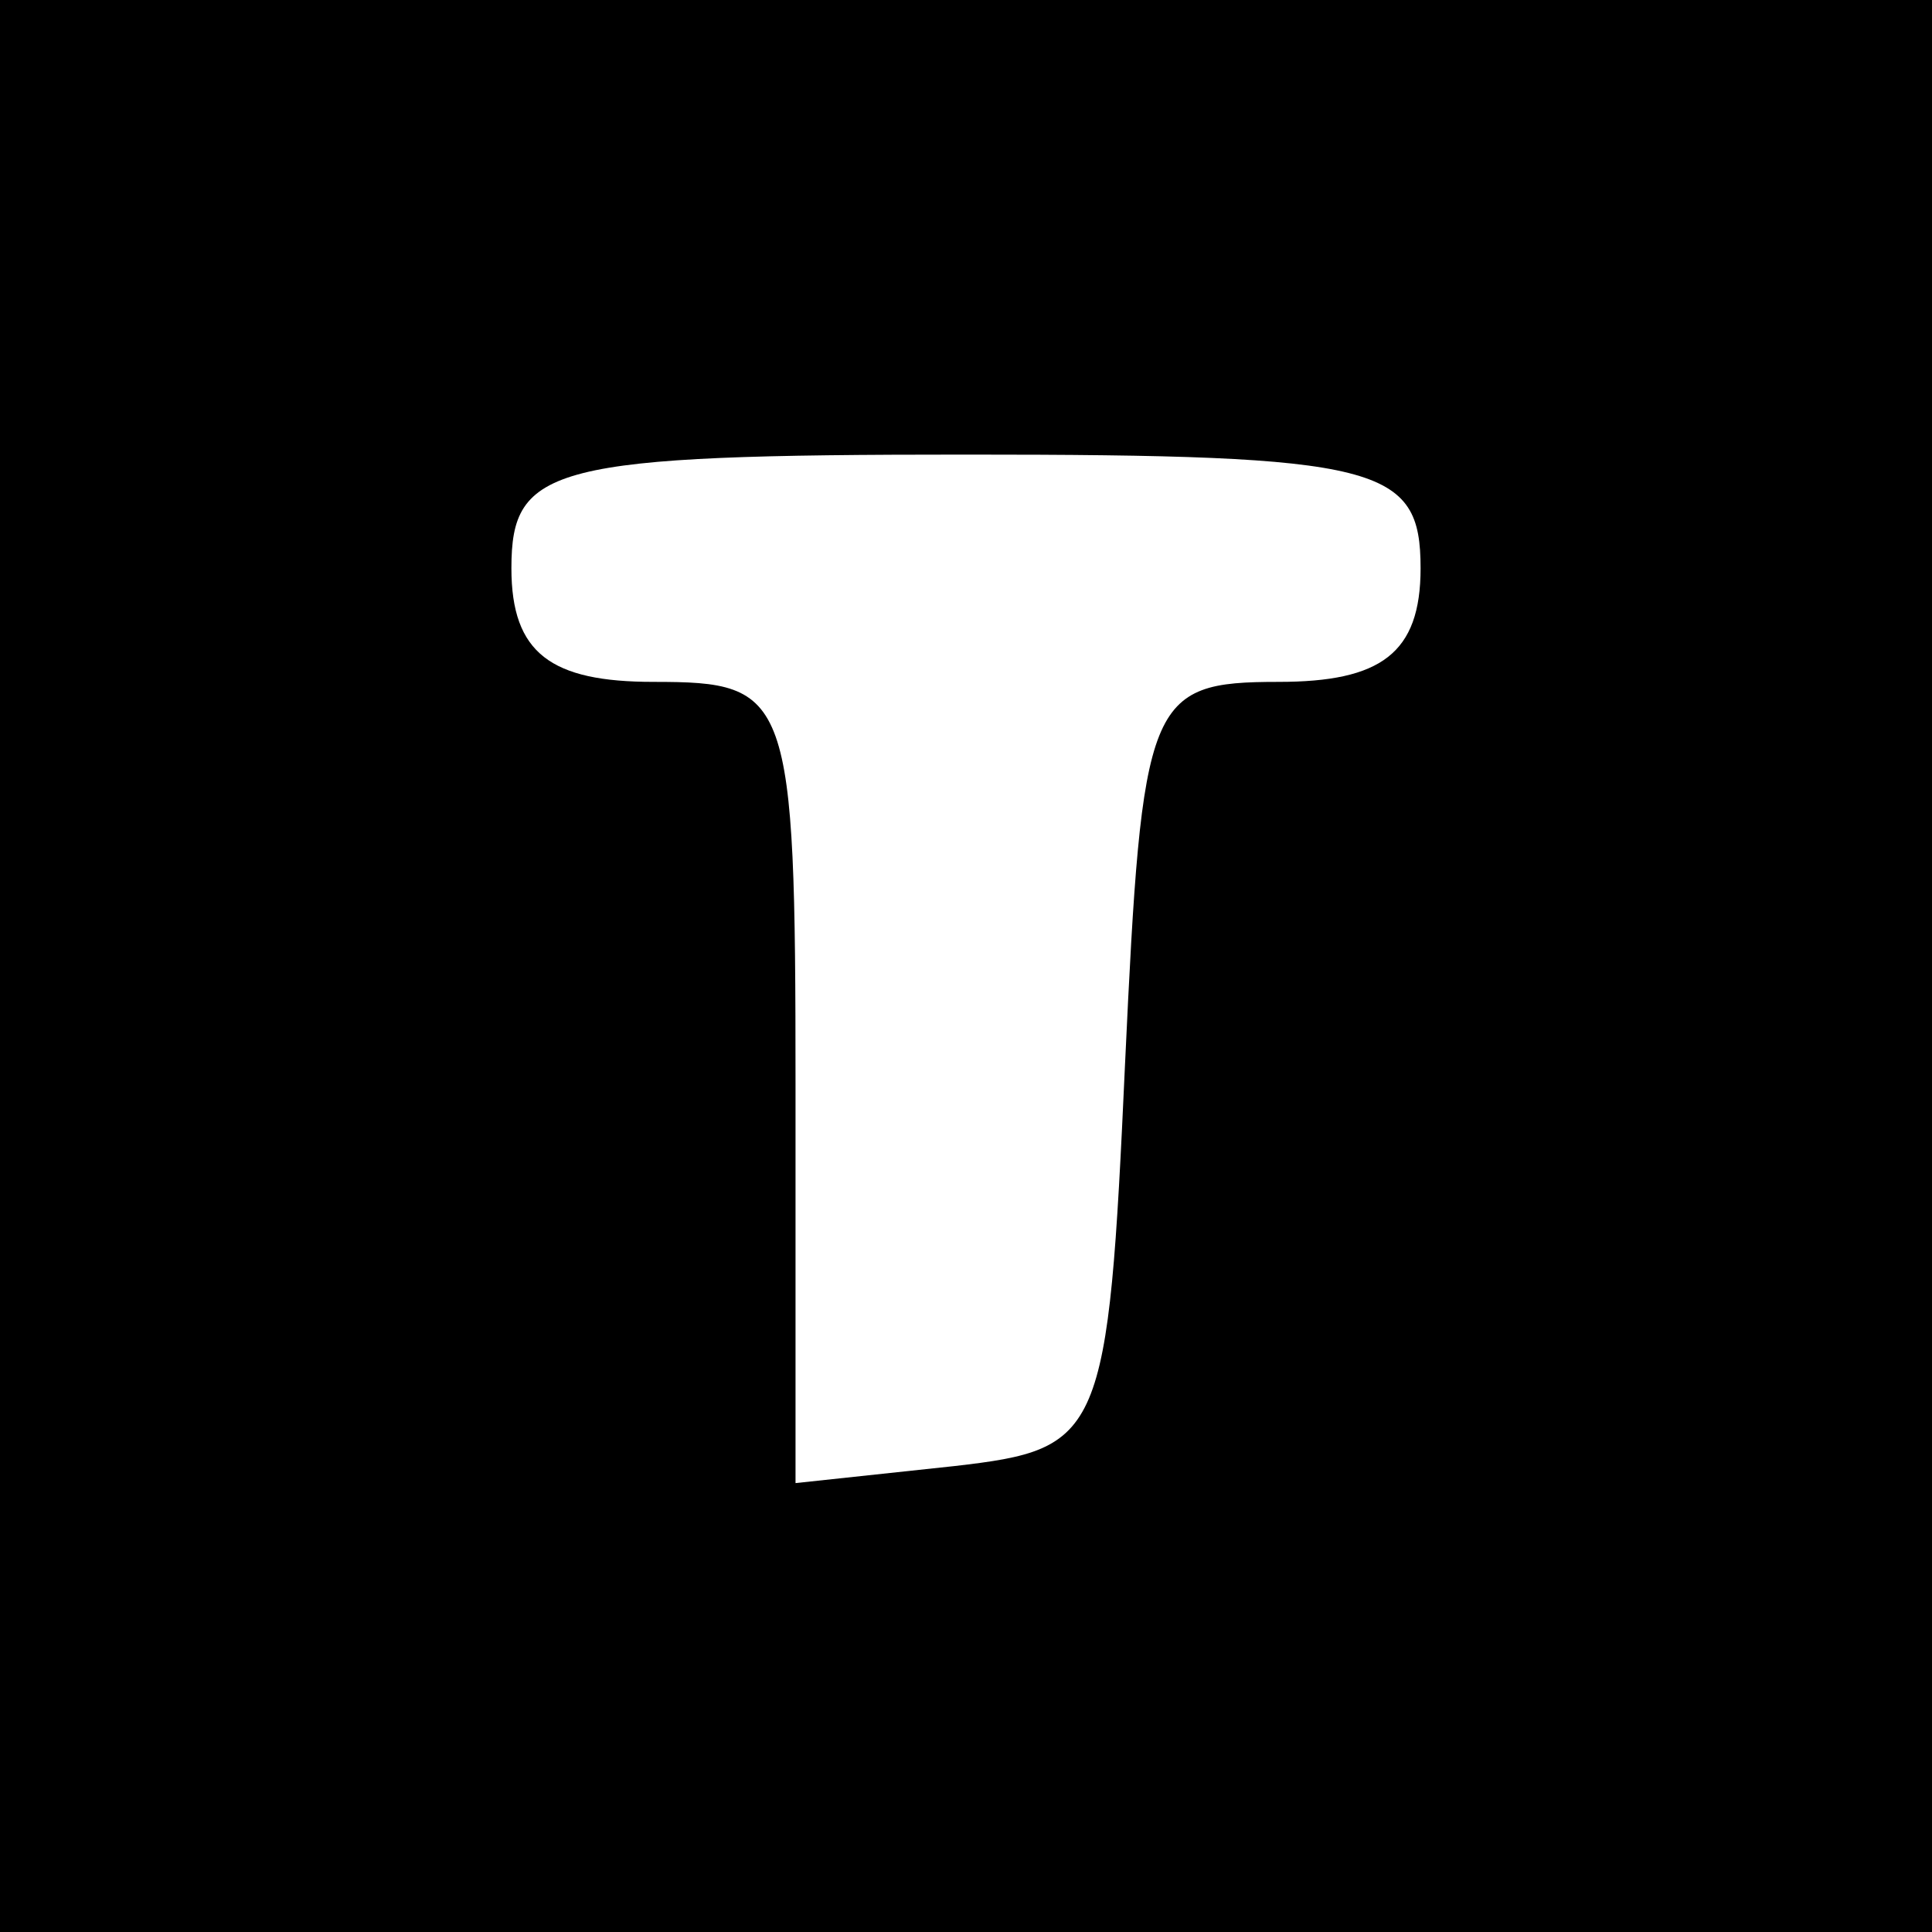 <?xml version="1.0" standalone="no"?>
<!DOCTYPE svg PUBLIC "-//W3C//DTD SVG 20010904//EN"
 "http://www.w3.org/TR/2001/REC-SVG-20010904/DTD/svg10.dtd">
<svg version="1.0" xmlns="http://www.w3.org/2000/svg"
 width="34pt" height="34pt" viewBox="0 0 34 34"
 preserveAspectRatio="xMidYMid meet">

<g transform="translate(0,34) scale(0.1,-0.1)"
fill="#000000" stroke="none">
<path d="M0 170 l0 -170 170 0 170 0 0 170 0 170 -170 0 -170 0 0 -170z m250
70 c0 -15 -7 -20 -25 -20 -23 0 -24 -3 -27 -67 -3 -66 -4 -68 -30 -71 l-28 -3
0 70 c0 69 -1 71 -25 71 -18 0 -25 5 -25 20 0 18 7 20 80 20 73 0 80 -2 80
-20z"/>
</g>
</svg>
